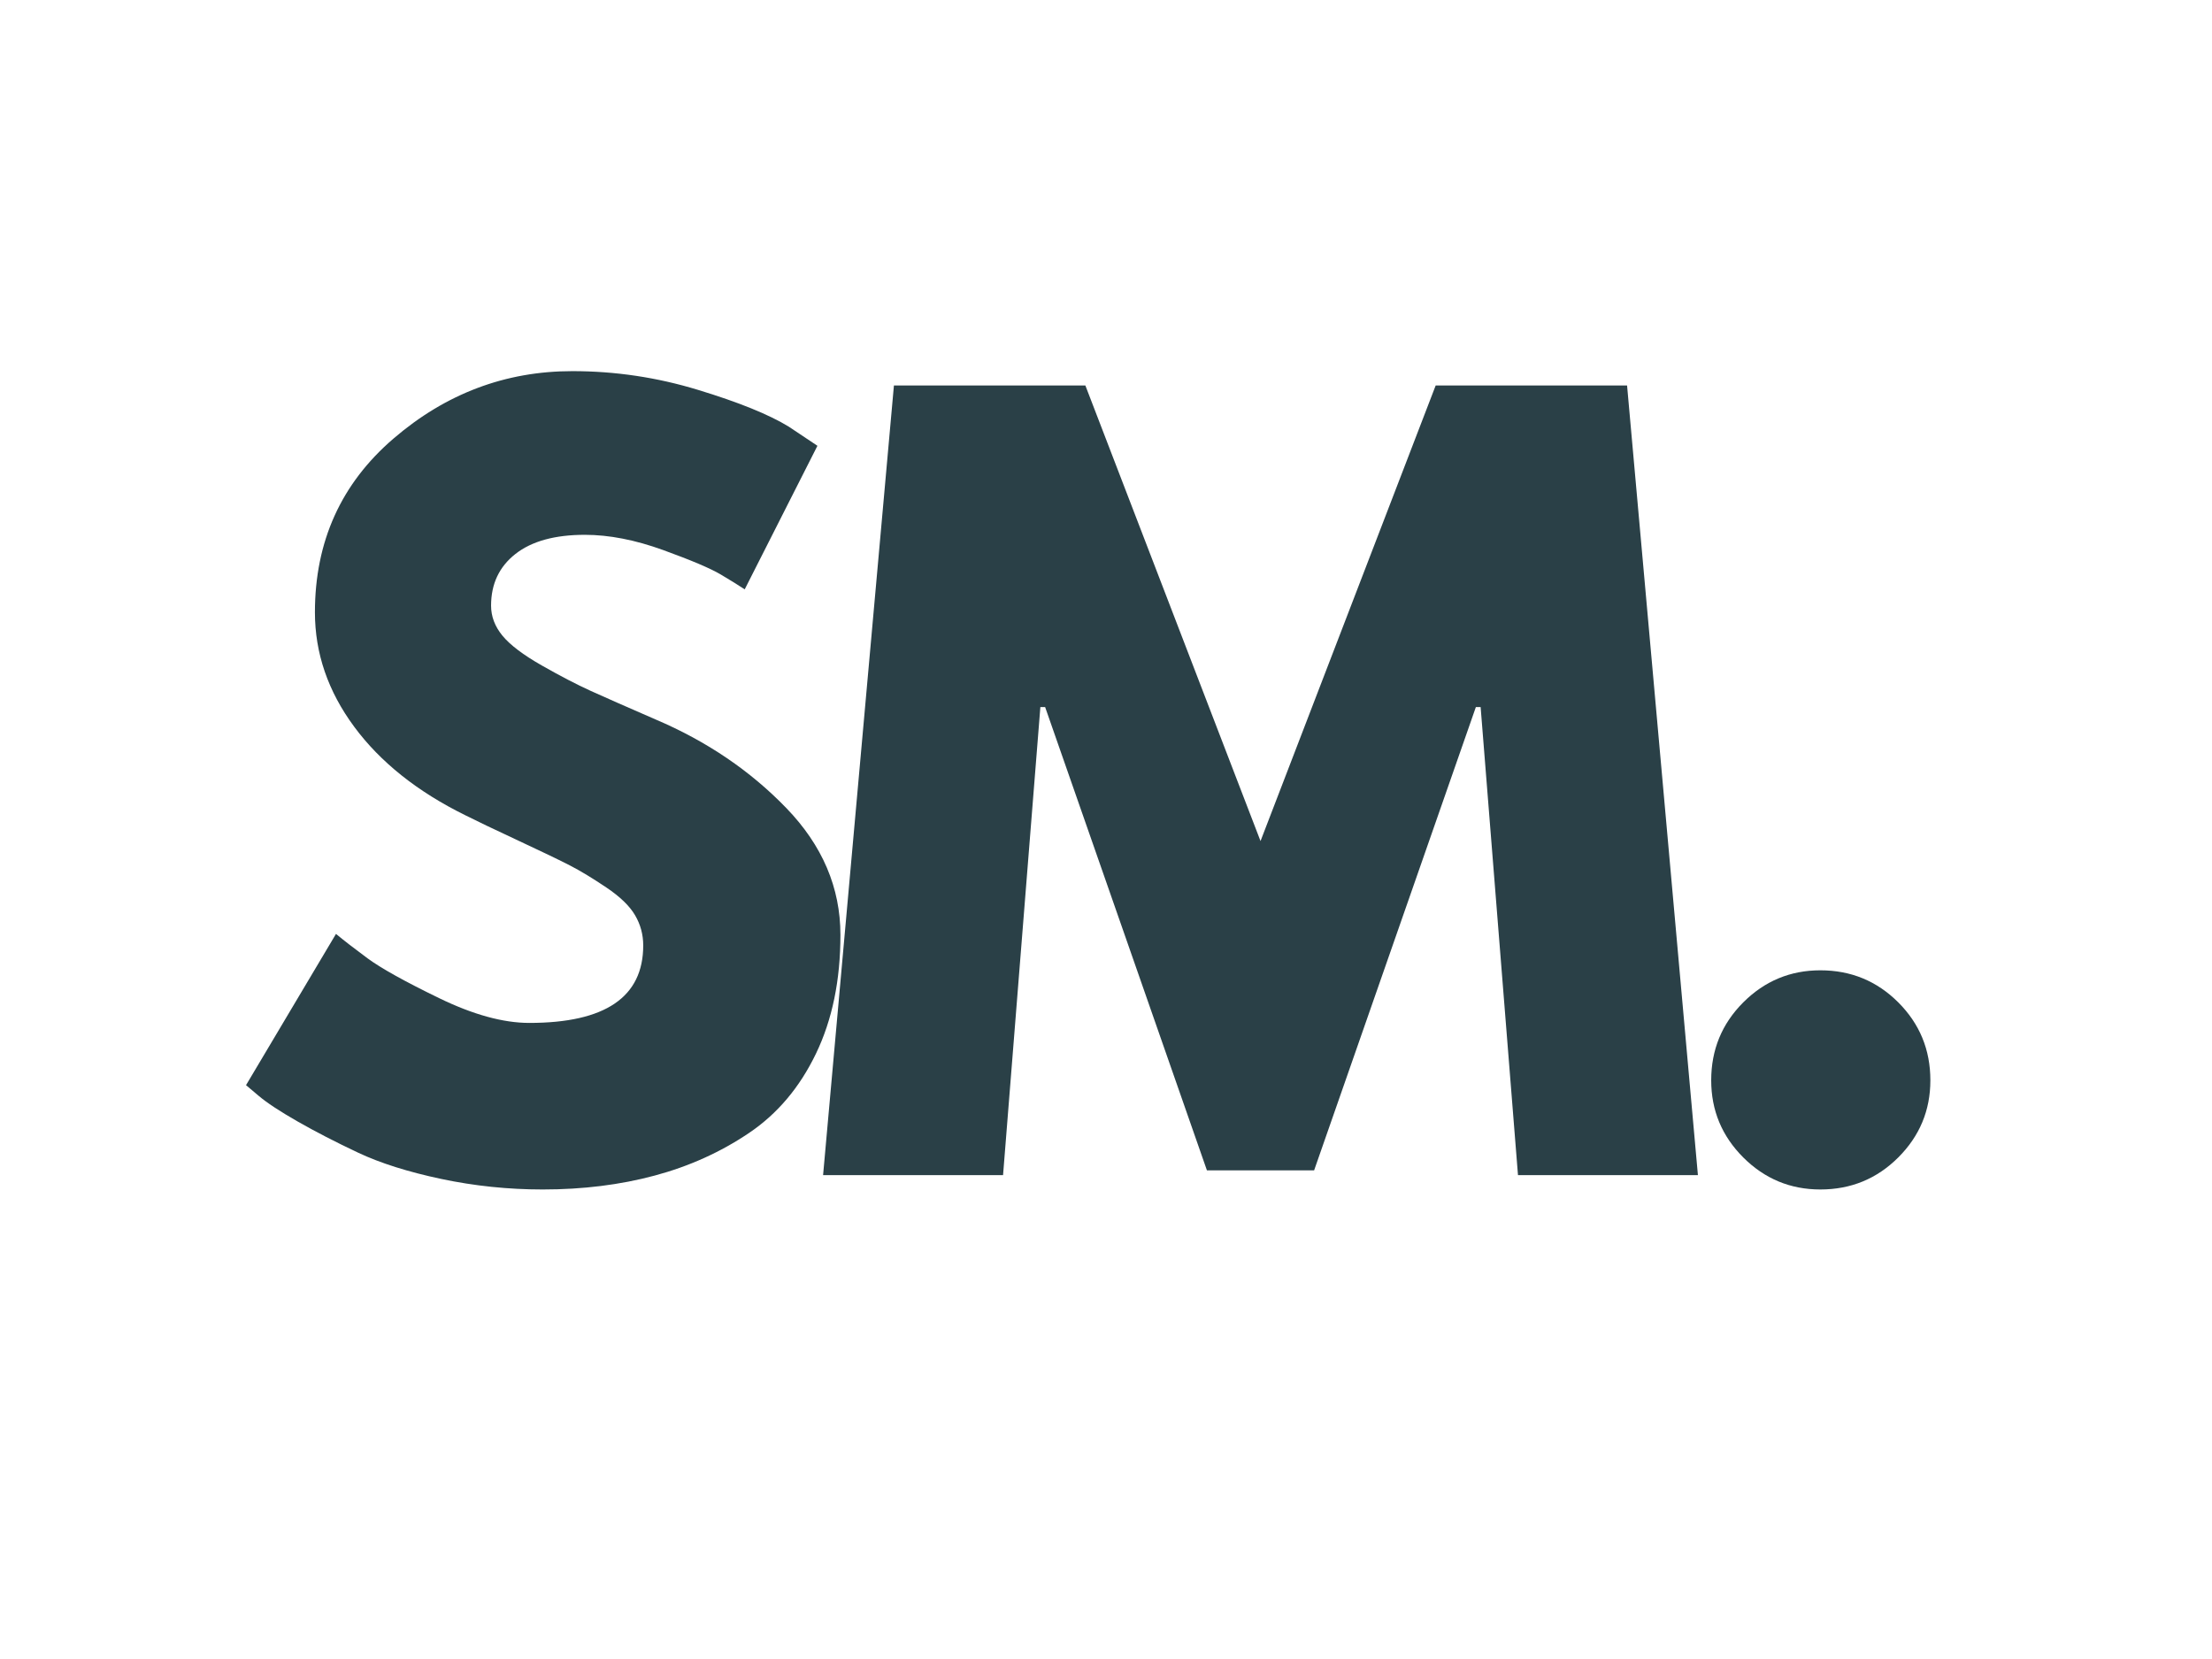 <svg xmlns="http://www.w3.org/2000/svg" xmlns:xlink="http://www.w3.org/1999/xlink" width="1024" zoomAndPan="magnify" viewBox="0 0 768 576" height="768" preserveAspectRatio="xMidYMid meet" version="1.0"><defs><g/></defs><g fill="#2a4047" fill-opacity="1"><g transform="translate(77.779, 407.998)"><g><path d="M 120.969 -279.141 C 135.812 -279.141 150.32 -276.977 164.5 -272.656 C 178.676 -268.344 189.195 -264.082 196.062 -259.875 L 206.031 -253.219 L 180.781 -203.375 C 178.781 -204.707 176.008 -206.426 172.469 -208.531 C 168.926 -210.633 162.281 -213.457 152.531 -217 C 142.781 -220.539 133.695 -222.312 125.281 -222.312 C 114.863 -222.312 106.832 -220.098 101.188 -215.672 C 95.539 -211.242 92.719 -205.258 92.719 -197.719 C 92.719 -193.957 94.047 -190.469 96.703 -187.25 C 99.359 -184.039 103.898 -180.609 110.328 -176.953 C 116.754 -173.297 122.406 -170.359 127.281 -168.141 C 132.156 -165.93 139.688 -162.613 149.875 -158.188 C 167.594 -150.645 182.711 -140.395 195.234 -127.438 C 207.754 -114.477 214.016 -99.801 214.016 -83.406 C 214.016 -67.676 211.188 -53.941 205.531 -42.203 C 199.883 -30.461 192.129 -21.27 182.266 -14.625 C 172.41 -7.977 161.5 -3.051 149.531 0.156 C 137.57 3.375 124.613 4.984 110.656 4.984 C 98.695 4.984 86.957 3.766 75.438 1.328 C 63.914 -1.109 54.273 -4.156 46.516 -7.812 C 38.766 -11.469 31.785 -15.066 25.578 -18.609 C 19.379 -22.148 14.844 -25.141 11.969 -27.578 L 7.641 -31.234 L 38.875 -83.75 C 41.539 -81.531 45.195 -78.703 49.844 -75.266 C 54.5 -71.836 62.754 -67.242 74.609 -61.484 C 86.461 -55.723 96.926 -52.844 106 -52.844 C 132.363 -52.844 145.547 -61.812 145.547 -79.75 C 145.547 -83.52 144.602 -87.008 142.719 -90.219 C 140.844 -93.438 137.52 -96.648 132.75 -99.859 C 127.988 -103.066 123.781 -105.613 120.125 -107.5 C 116.469 -109.383 110.484 -112.266 102.172 -116.141 C 93.867 -120.016 87.727 -122.953 83.75 -124.953 C 67.125 -133.148 54.27 -143.395 45.188 -155.688 C 36.102 -167.977 31.562 -181.219 31.562 -195.406 C 31.562 -219.988 40.645 -240.086 58.812 -255.703 C 76.977 -271.328 97.695 -279.141 120.969 -279.141 Z M 120.969 -279.141 "/></g></g></g><g fill="#2a4047" fill-opacity="1"><g transform="translate(280.462, 407.998)"><g><path d="M 246.578 0 L 233.609 -162.5 L 231.953 -162.5 L 175.797 -1.656 L 138.578 -1.656 L 82.406 -162.5 L 80.75 -162.5 L 67.797 0 L 5.312 0 L 29.906 -274.156 L 96.375 -274.156 L 157.188 -115.984 L 218 -274.156 L 284.453 -274.156 L 309.047 0 Z M 246.578 0 "/></g></g></g><g fill="#2a4047" fill-opacity="1"><g transform="translate(574.187, 407.998)"><g><path d="M 57.828 -71.109 C 68.453 -71.109 77.473 -67.395 84.891 -59.969 C 92.316 -52.551 96.031 -43.531 96.031 -32.906 C 96.031 -22.488 92.316 -13.566 84.891 -6.141 C 77.473 1.273 68.453 4.984 57.828 4.984 C 47.41 4.984 38.488 1.273 31.062 -6.141 C 23.645 -13.566 19.938 -22.488 19.938 -32.906 C 19.938 -43.531 23.645 -52.551 31.062 -59.969 C 38.488 -67.395 47.41 -71.109 57.828 -71.109 Z M 57.828 -71.109 "/></g></g></g></svg>